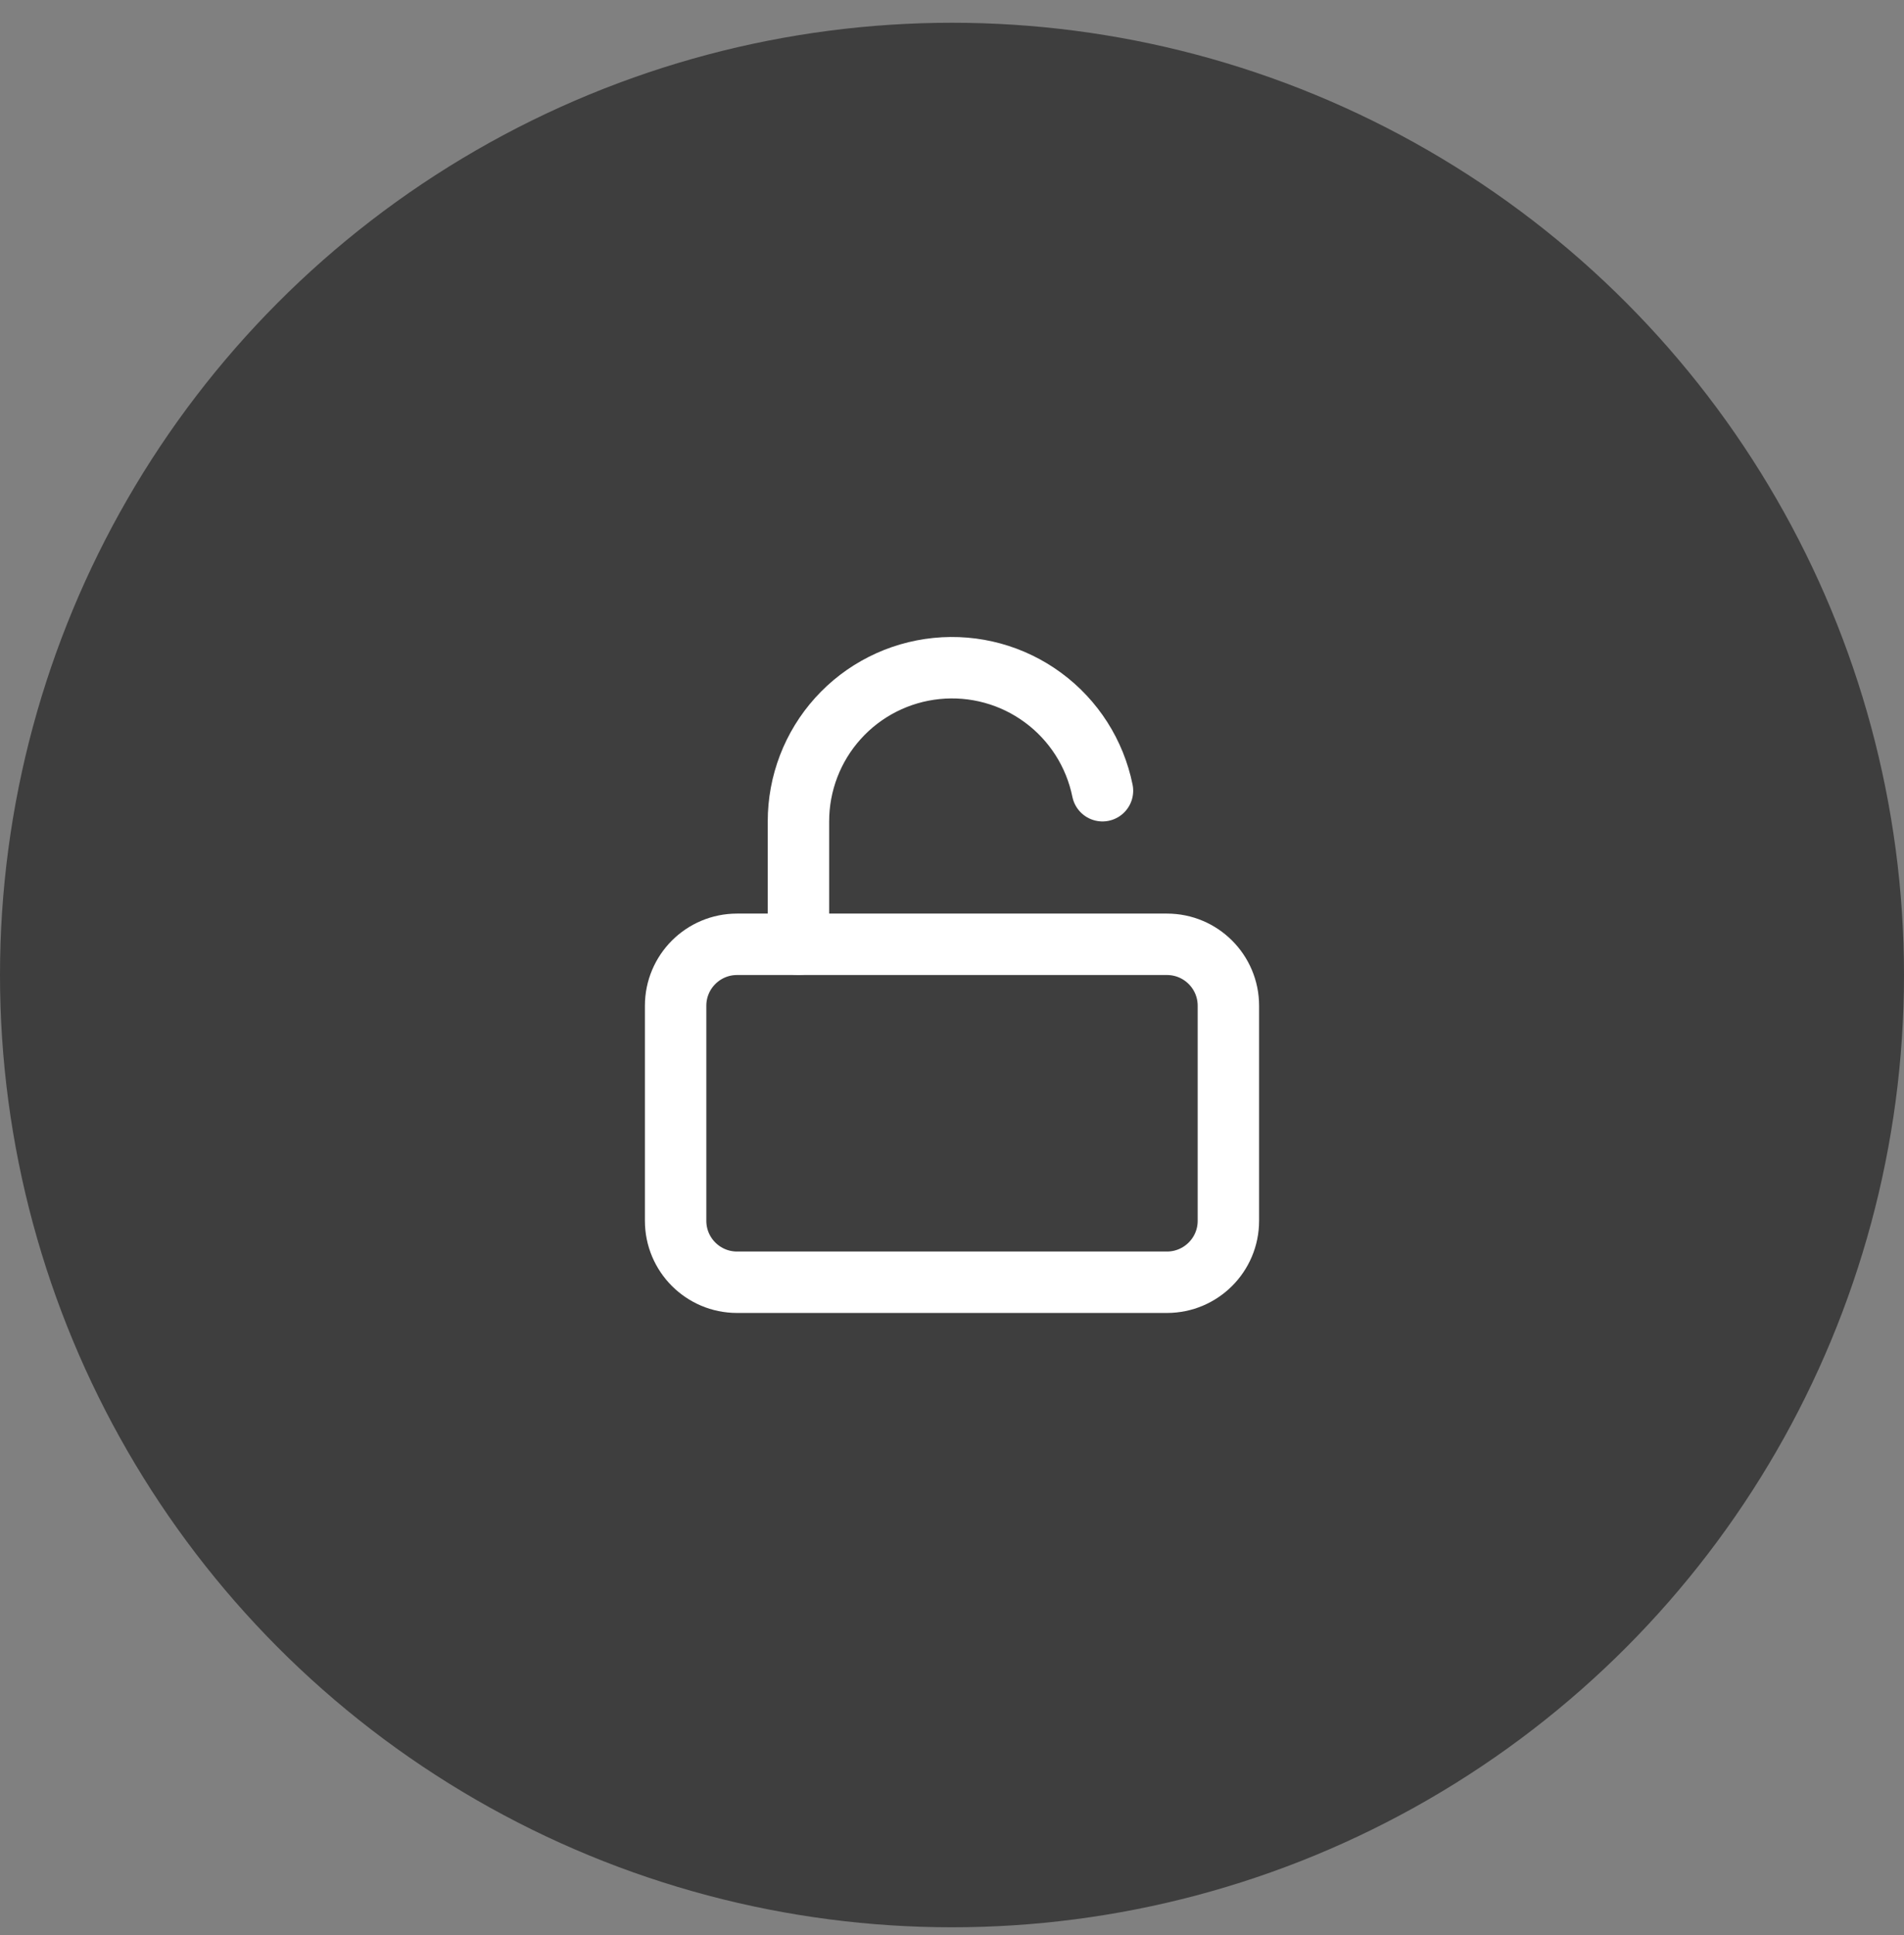 <svg width="62" height="63" viewBox="0 0 62 63" fill="none" xmlns="http://www.w3.org/2000/svg">
<rect x="0" y="0" width="62" height="63" fill="#808080" stroke="none"/>
<circle cx="31" cy="31.741" r="31" fill="#3E3E3E"/>
<path d="M38 30.741H24C22.895 30.741 22 31.637 22 32.742V39.742C22 40.846 22.895 41.742 24 41.742H38C39.105 41.742 40 40.846 40 39.742V32.742C40 31.637 39.105 30.741 38 30.741Z" stroke="white" stroke-width="2" stroke-linecap="round" stroke-linejoin="round"/>
<path d="M26 30.741V26.741C25.999 25.502 26.458 24.305 27.289 23.385C28.12 22.465 29.264 21.886 30.497 21.762C31.731 21.637 32.967 21.975 33.965 22.711C34.964 23.446 35.653 24.526 35.9 25.741" stroke="white" stroke-width="2" stroke-linecap="round" stroke-linejoin="round"/>
</svg>
